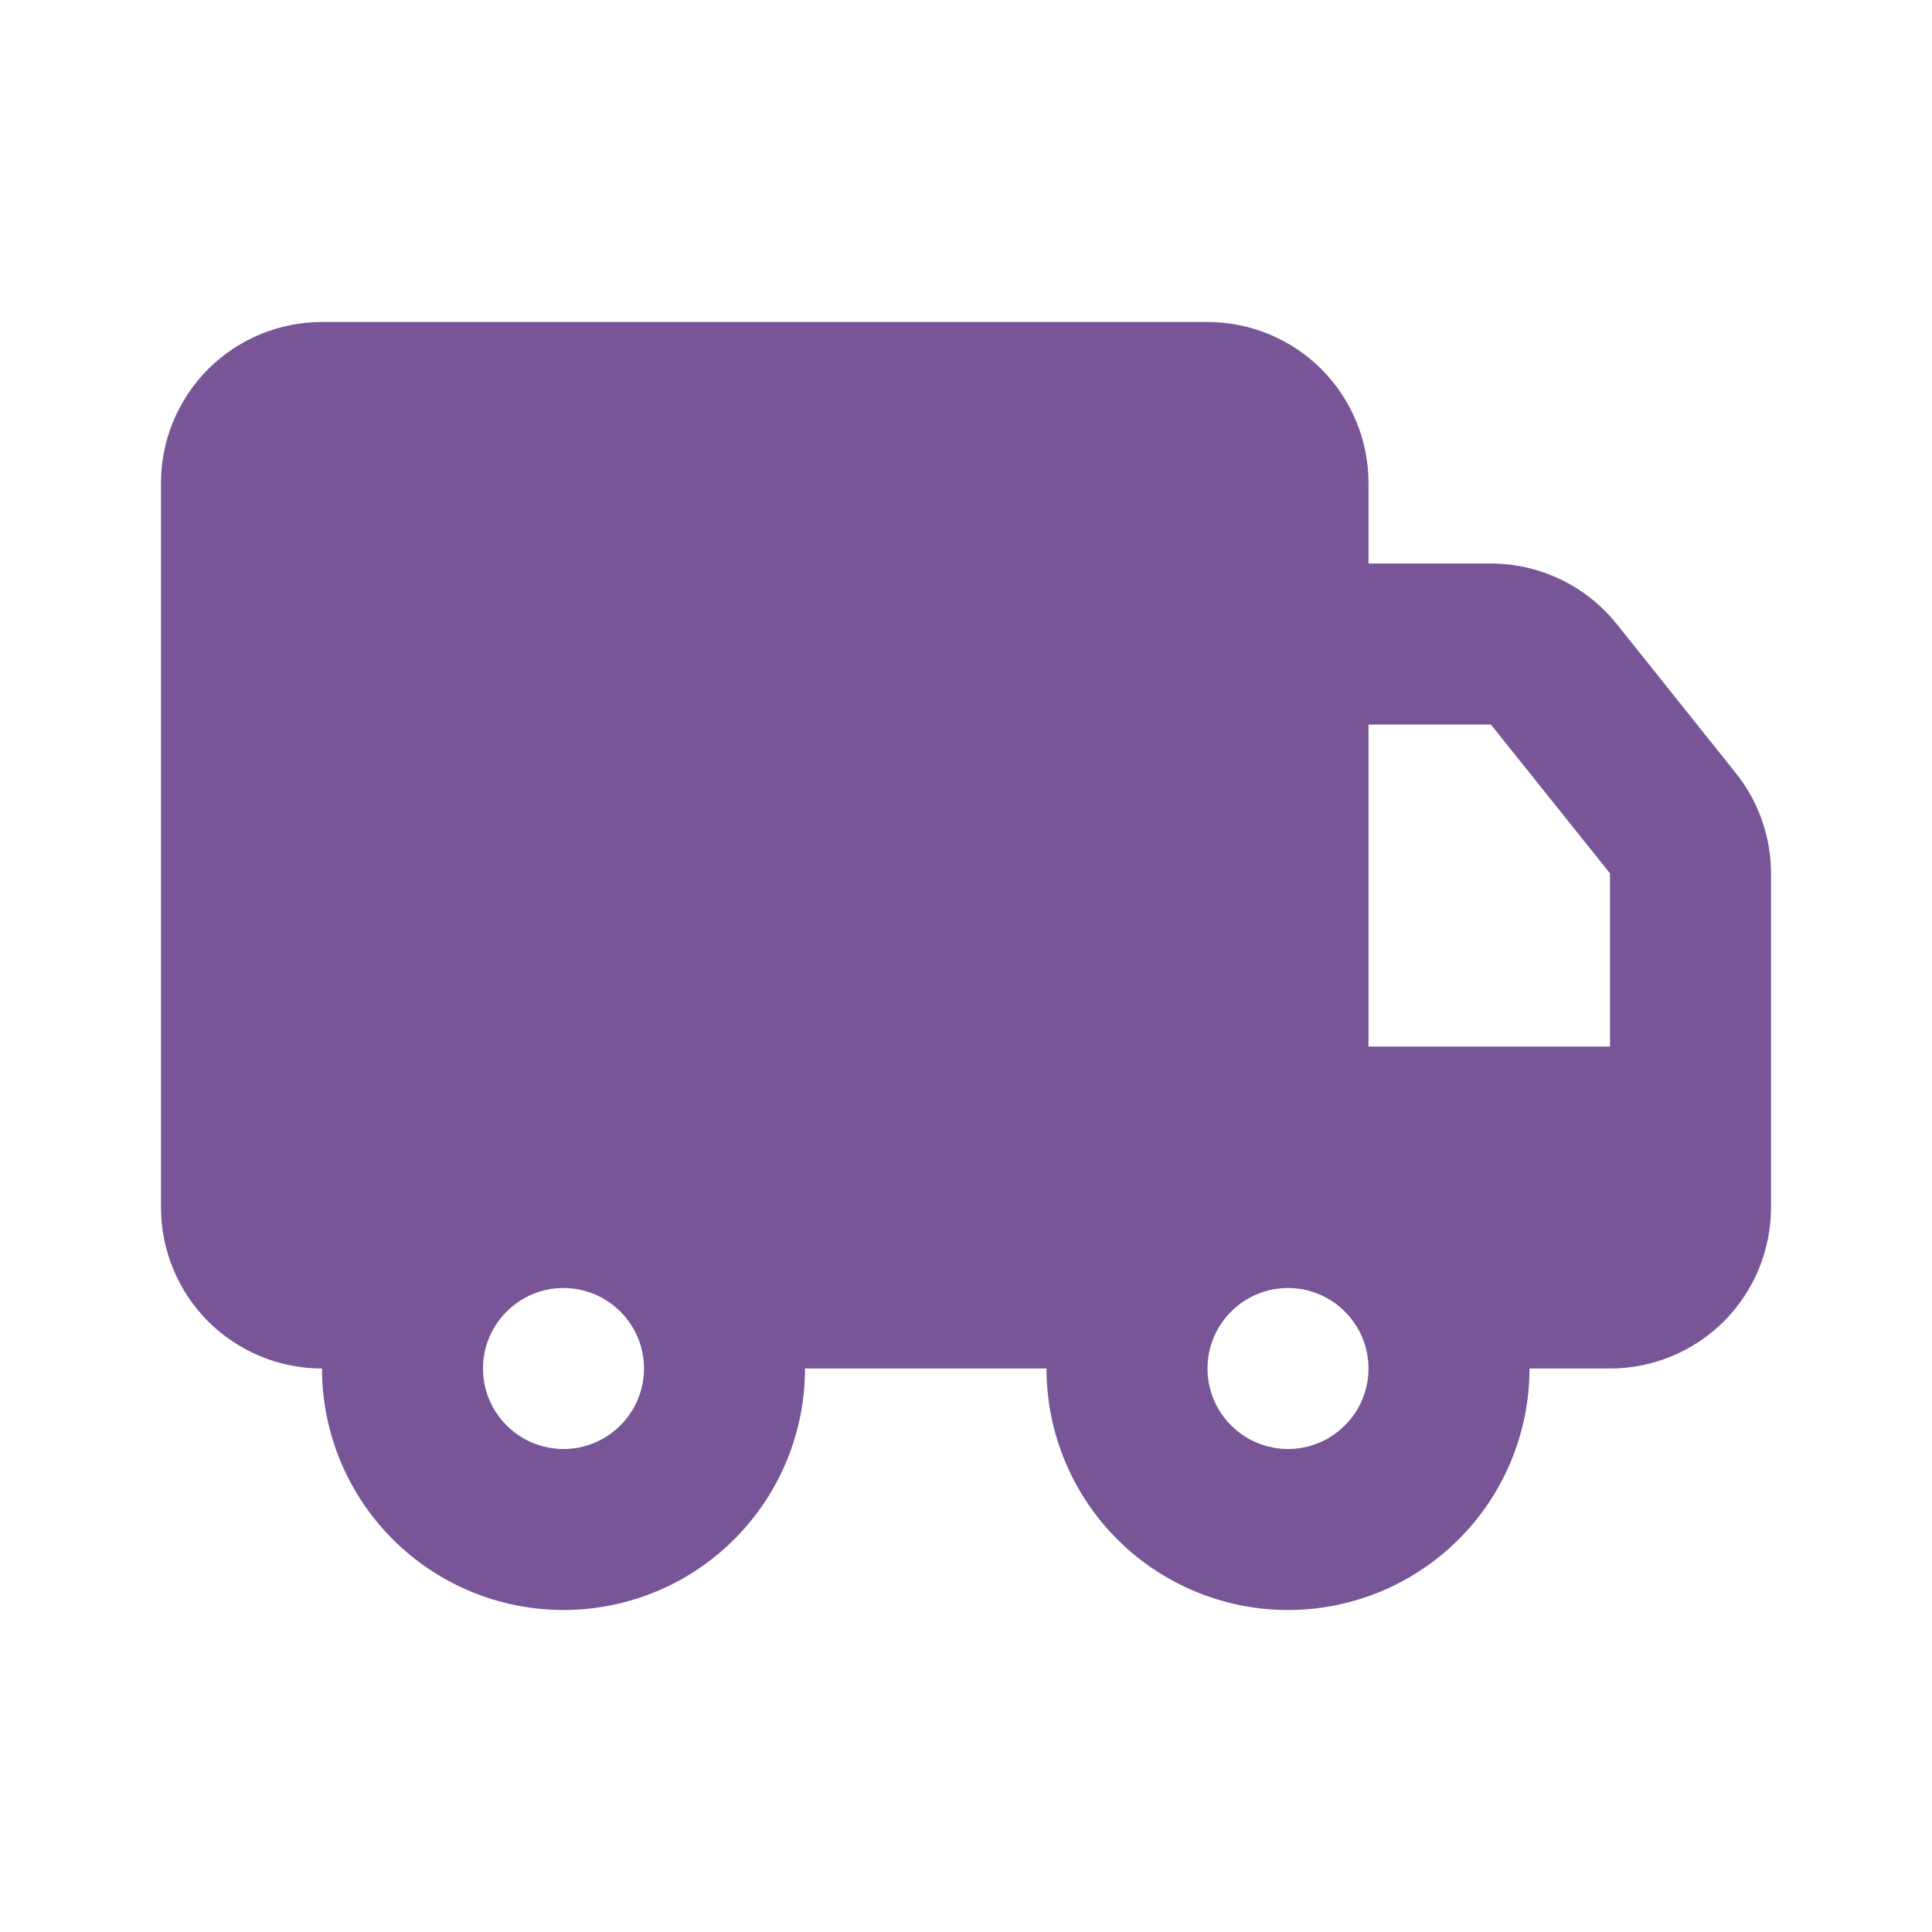 <svg width="18" height="18" viewBox="0 0 18 18" fill="none" xmlns="http://www.w3.org/2000/svg">
<g id="Group">
<path id="Vector" d="M11.25 3C11.648 3 12.029 3.158 12.311 3.439C12.592 3.721 12.75 4.102 12.75 4.5V5.25H13.89C14.115 5.25 14.337 5.301 14.539 5.398C14.742 5.495 14.92 5.637 15.061 5.812L16.171 7.201C16.384 7.467 16.5 7.797 16.5 8.138V11.25C16.5 11.648 16.342 12.029 16.061 12.311C15.779 12.592 15.398 12.75 15 12.75H14.25C14.25 13.347 14.013 13.919 13.591 14.341C13.169 14.763 12.597 15 12 15C11.403 15 10.831 14.763 10.409 14.341C9.987 13.919 9.75 13.347 9.75 12.75H7.5C7.5 13.046 7.442 13.338 7.329 13.611C7.216 13.884 7.05 14.132 6.841 14.341C6.632 14.55 6.384 14.716 6.111 14.829C5.838 14.942 5.545 15 5.25 15C4.955 15 4.662 14.942 4.389 14.829C4.116 14.716 3.868 14.55 3.659 14.341C3.45 14.132 3.284 13.884 3.171 13.611C3.058 13.338 3 13.046 3 12.75C2.602 12.75 2.221 12.592 1.939 12.311C1.658 12.029 1.5 11.648 1.5 11.25V4.5C1.5 4.102 1.658 3.721 1.939 3.439C2.221 3.158 2.602 3 3 3H11.25ZM5.25 12C5.051 12 4.86 12.079 4.72 12.22C4.579 12.36 4.5 12.551 4.5 12.75C4.5 12.949 4.579 13.14 4.72 13.28C4.86 13.421 5.051 13.5 5.25 13.5C5.449 13.5 5.64 13.421 5.78 13.28C5.921 13.14 6 12.949 6 12.75C6 12.551 5.921 12.36 5.78 12.22C5.64 12.079 5.449 12 5.25 12ZM12 12C11.801 12 11.61 12.079 11.47 12.22C11.329 12.36 11.25 12.551 11.25 12.75C11.25 12.949 11.329 13.14 11.47 13.28C11.61 13.421 11.801 13.5 12 13.5C12.199 13.5 12.39 13.421 12.53 13.28C12.671 13.14 12.75 12.949 12.75 12.75C12.75 12.551 12.671 12.36 12.53 12.22C12.39 12.079 12.199 12 12 12ZM13.89 6.75H12.75V9.75H15V8.137L13.89 6.75Z" fill="#785596"/>
</g>
</svg>
